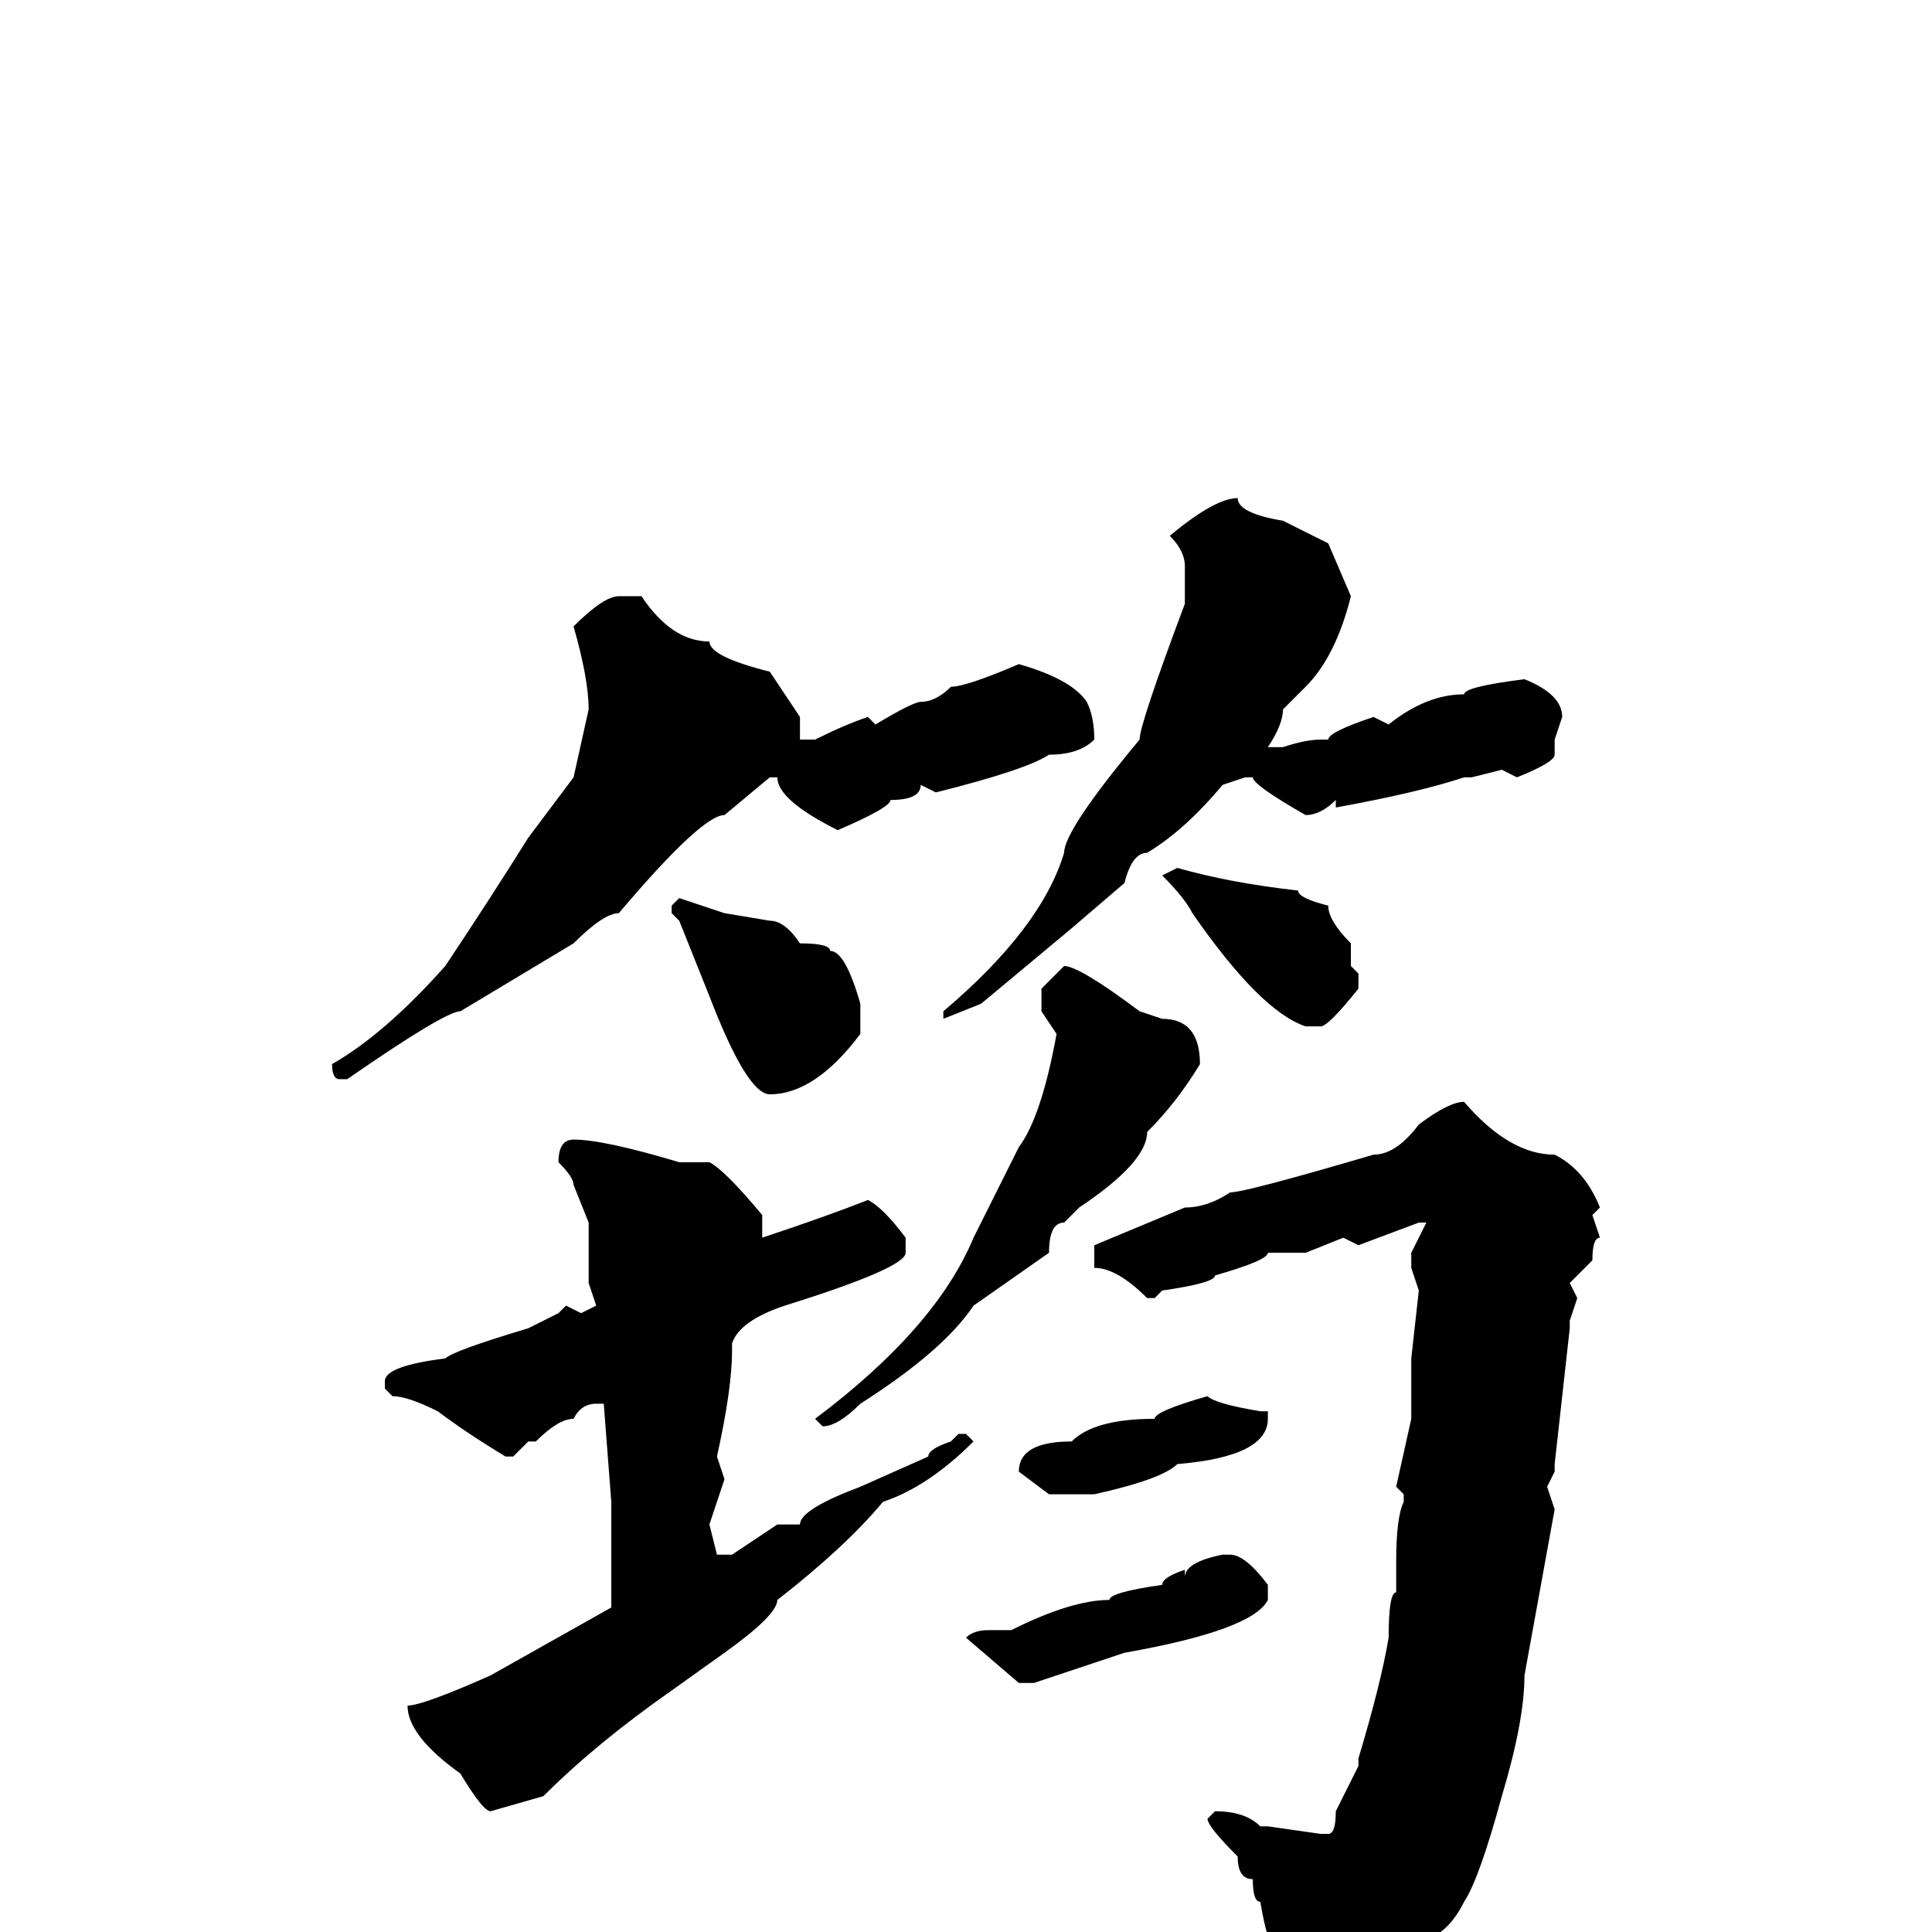 <svg xmlns="http://www.w3.org/2000/svg" viewBox="0 -256 256 256">
	<path fill="#000000" d="M164 -190Q164 -188 170 -187L176 -184L179 -177Q177 -169 173 -165L170 -162Q170 -160 168 -157H169H170Q173 -158 175 -158H176Q176 -159 182 -161L184 -160Q189 -164 194 -164Q194 -165 202 -166Q207 -164 207 -161L206 -158V-156Q206 -155 201 -153L199 -154L195 -153H194Q188 -151 177 -149V-150Q175 -148 173 -148Q166 -152 166 -153H165L162 -152Q157 -146 152 -143Q150 -143 149 -139L142 -133L130 -123L125 -121V-122Q138 -133 141 -143Q141 -146 151 -158Q151 -160 157 -176V-181Q157 -183 155 -185Q161 -190 164 -190ZM82 -177H85Q89 -171 94 -171Q94 -169 102 -167L106 -161V-158H108Q112 -160 115 -161L116 -160Q121 -163 122 -163Q124 -163 126 -165Q128 -165 135 -168Q142 -166 144 -163Q145 -161 145 -158Q143 -156 139 -156Q136 -154 124 -151L122 -152Q122 -150 118 -150Q118 -149 111 -146Q103 -150 103 -153H102L96 -148Q93 -148 82 -135Q80 -135 76 -131L61 -122Q59 -122 46 -113H45Q44 -113 44 -115Q51 -119 59 -128Q65 -137 70 -145L76 -153L78 -162Q78 -166 76 -173Q80 -177 82 -177ZM156 -141Q163 -139 172 -138Q172 -137 176 -136Q176 -134 179 -131V-128L180 -127V-125Q176 -120 175 -120H173Q167 -122 158 -135Q157 -137 154 -140ZM90 -137L96 -135L102 -134Q104 -134 106 -131Q110 -131 110 -130Q112 -130 114 -123V-119Q108 -111 102 -111Q99 -111 94 -124L90 -134L89 -135V-136ZM141 -128Q143 -128 151 -122L154 -121Q159 -121 159 -115Q156 -110 152 -106Q152 -102 143 -96L141 -94Q139 -94 139 -90L129 -83Q125 -77 114 -70Q111 -67 109 -67L108 -68Q124 -80 129 -92Q130 -94 135 -104Q138 -108 140 -119L138 -122V-125ZM194 -110Q200 -103 206 -103Q210 -101 212 -96L211 -95L212 -92Q211 -92 211 -89L208 -86L209 -84L208 -81V-80L206 -62V-61L205 -59L206 -56L202 -34Q202 -28 199 -18Q196 -7 194 -4Q192 0 189 1Q189 3 183 8Q176 13 175 13L173 14Q171 13 171 11L172 9Q169 4 169 2Q168 2 167 -4Q166 -4 166 -7Q164 -7 164 -10Q160 -14 160 -15L161 -16Q165 -16 167 -14H168L175 -13H176Q177 -13 177 -16L180 -22V-23Q183 -33 184 -39Q184 -45 185 -45V-48V-49Q185 -55 186 -57V-58L185 -59L187 -68V-76L188 -85L187 -88V-90L189 -94H188L180 -91L178 -92L173 -90H168Q168 -89 161 -87Q161 -86 154 -85L153 -84H152Q148 -88 145 -88V-90V-91L157 -96Q160 -96 163 -98Q165 -98 182 -103Q185 -103 188 -107Q192 -110 194 -110ZM76 -105Q80 -105 90 -102H92H94Q96 -101 101 -95V-92Q110 -95 115 -97Q117 -96 120 -92V-90Q120 -88 104 -83Q98 -81 97 -78V-77Q97 -72 95 -63L96 -60L94 -54L95 -50H97L103 -54H106Q106 -56 114 -59L123 -63Q123 -64 126 -65L127 -66H128L129 -65Q123 -59 117 -57Q112 -51 103 -44Q103 -42 96 -37L89 -32Q79 -25 72 -18L65 -16Q64 -16 61 -21Q54 -26 54 -30Q56 -30 65 -34L81 -43V-45V-54V-56V-57L80 -70H79Q77 -70 76 -68Q74 -68 71 -65H70L68 -63H67Q62 -66 58 -69Q54 -71 52 -71L51 -72V-73Q51 -75 59 -76Q60 -77 70 -80L74 -82L75 -83L77 -82L79 -83L78 -86V-94L76 -99Q76 -100 74 -102Q74 -105 76 -105ZM160 -71Q161 -70 167 -69H168V-68Q168 -63 156 -62Q154 -60 145 -58H139L135 -61Q135 -65 142 -65Q145 -68 153 -68Q153 -69 160 -71ZM162 -50H163Q165 -50 168 -46V-44Q166 -40 149 -37L137 -33H135L128 -39Q129 -40 131 -40H134Q142 -44 147 -44Q147 -45 154 -46Q154 -47 157 -48V-47Q157 -49 162 -50Z"/>
</svg>